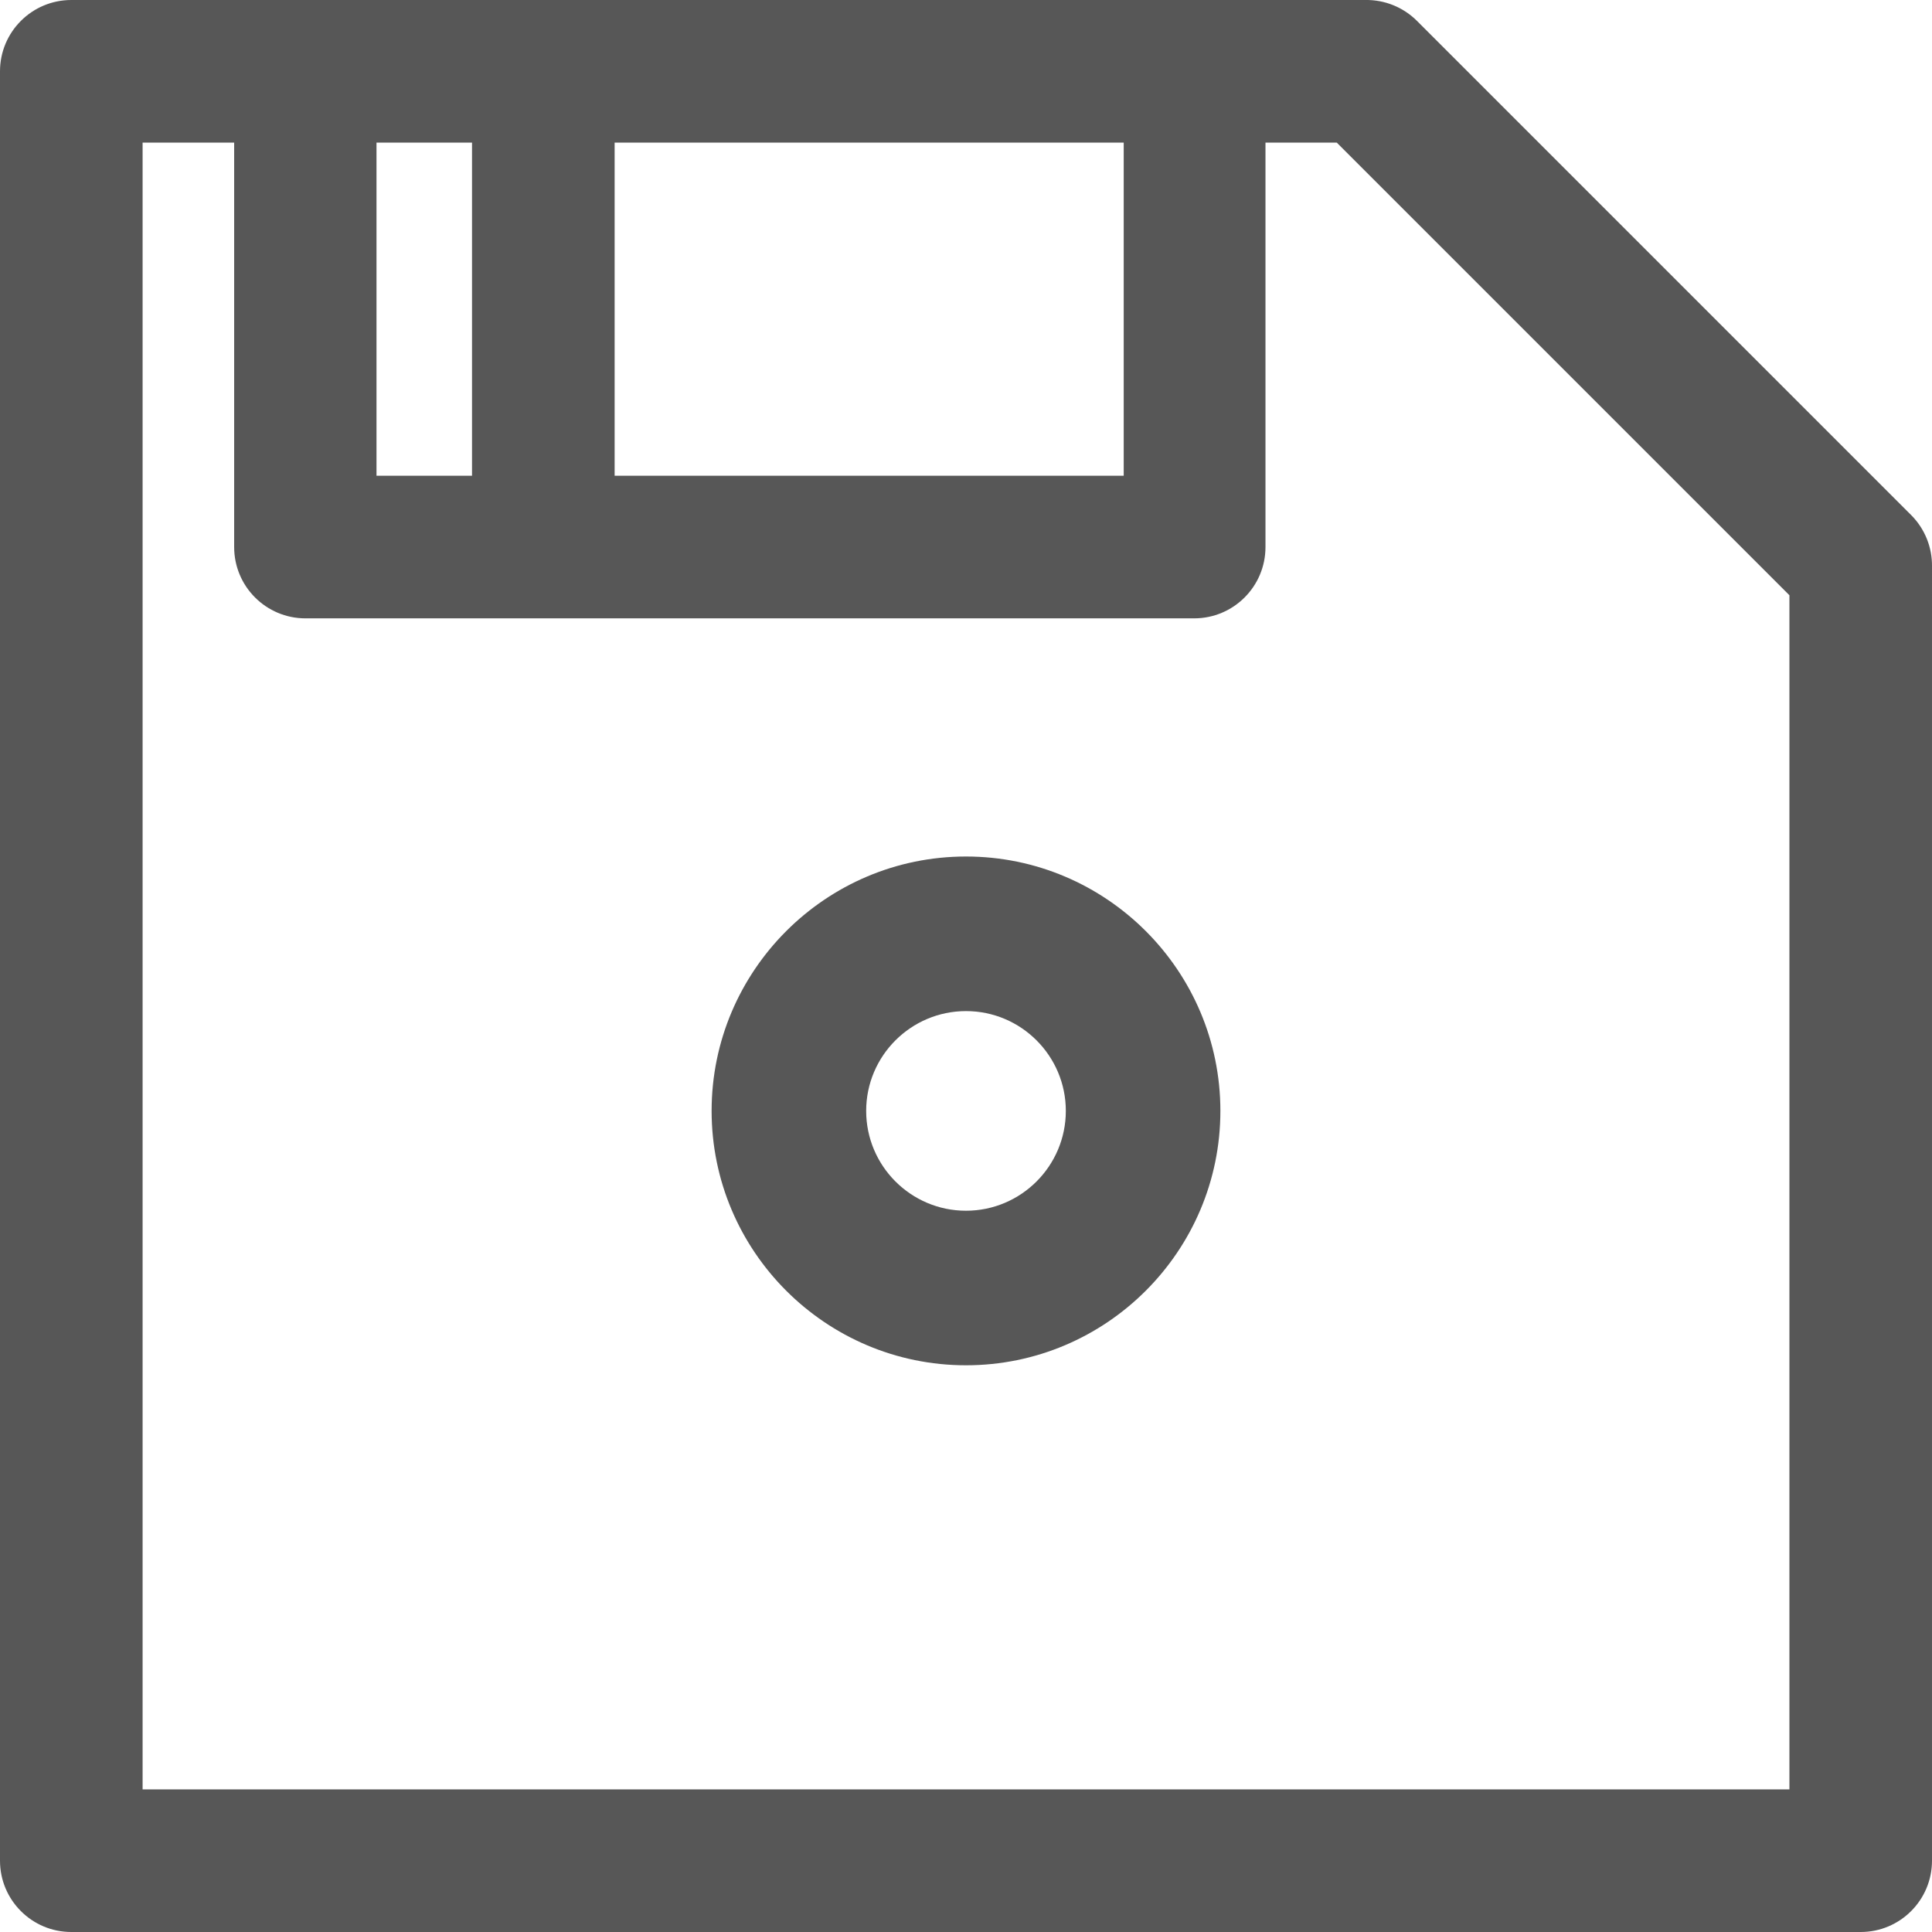 <?xml version="1.0" encoding="iso-8859-1"?>
<!-- Generator: Adobe Illustrator 22.1.0, SVG Export Plug-In . SVG Version: 6.00 Build 0)  -->
<svg version="1.1" id="Capa_1" xmlns="http://www.w3.org/2000/svg" xmlns:xlink="http://www.w3.org/1999/xlink" x="0px" y="0px"
	 viewBox="0 0 100 100" style="enable-background:new 0 0 100 100;" xml:space="preserve">
<g id="icoGuardar">
	<path style="fill:#575757;" d="M98.922,26.661L73.339,1.078C72.631,0.372,71.667-0.017,70.667,0H3.691C1.652,0.001,0,1.653,0,3.691
		v92.618C0,98.348,1.652,100,3.691,100h92.618c2.038,0,3.691-1.652,3.691-3.691V29.333C100.017,28.333,99.628,27.369,98.922,26.661z
		 M58.163,7.382v17.242h-26.35V7.382H58.163z M24.432,7.382v17.242h-4.945V7.382H24.432z M92.618,92.619H7.381V7.382h4.739v20.933
		c0,2.038,1.652,3.691,3.691,3.691H61.81c2.038,0,3.691-1.652,3.691-3.691V7.382h3.691L92.62,30.81v61.809H92.618z"/>
</g>
<g id="Capa_1_1_">
</g>
<g>
	<g>
		<path style="fill:none;" d="M50,52.334c-2.849,0-5.167,2.317-5.167,5.166s2.318,5.167,5.167,5.167s5.167-2.318,5.167-5.167
			S52.849,52.334,50,52.334z"/>
		<path style="fill:#575757;" d="M50,44.333c-7.26,0-13.167,5.907-13.167,13.167c0,7.261,5.906,13.167,13.167,13.167
			c7.261,0,13.167-5.906,13.167-13.167C63.167,50.24,57.261,44.333,50,44.333z M50,62.667c-2.849,0-5.167-2.318-5.167-5.167
			s2.318-5.166,5.167-5.166s5.167,2.317,5.167,5.166S52.849,62.667,50,62.667z"/>
	</g>
</g>
</svg>
